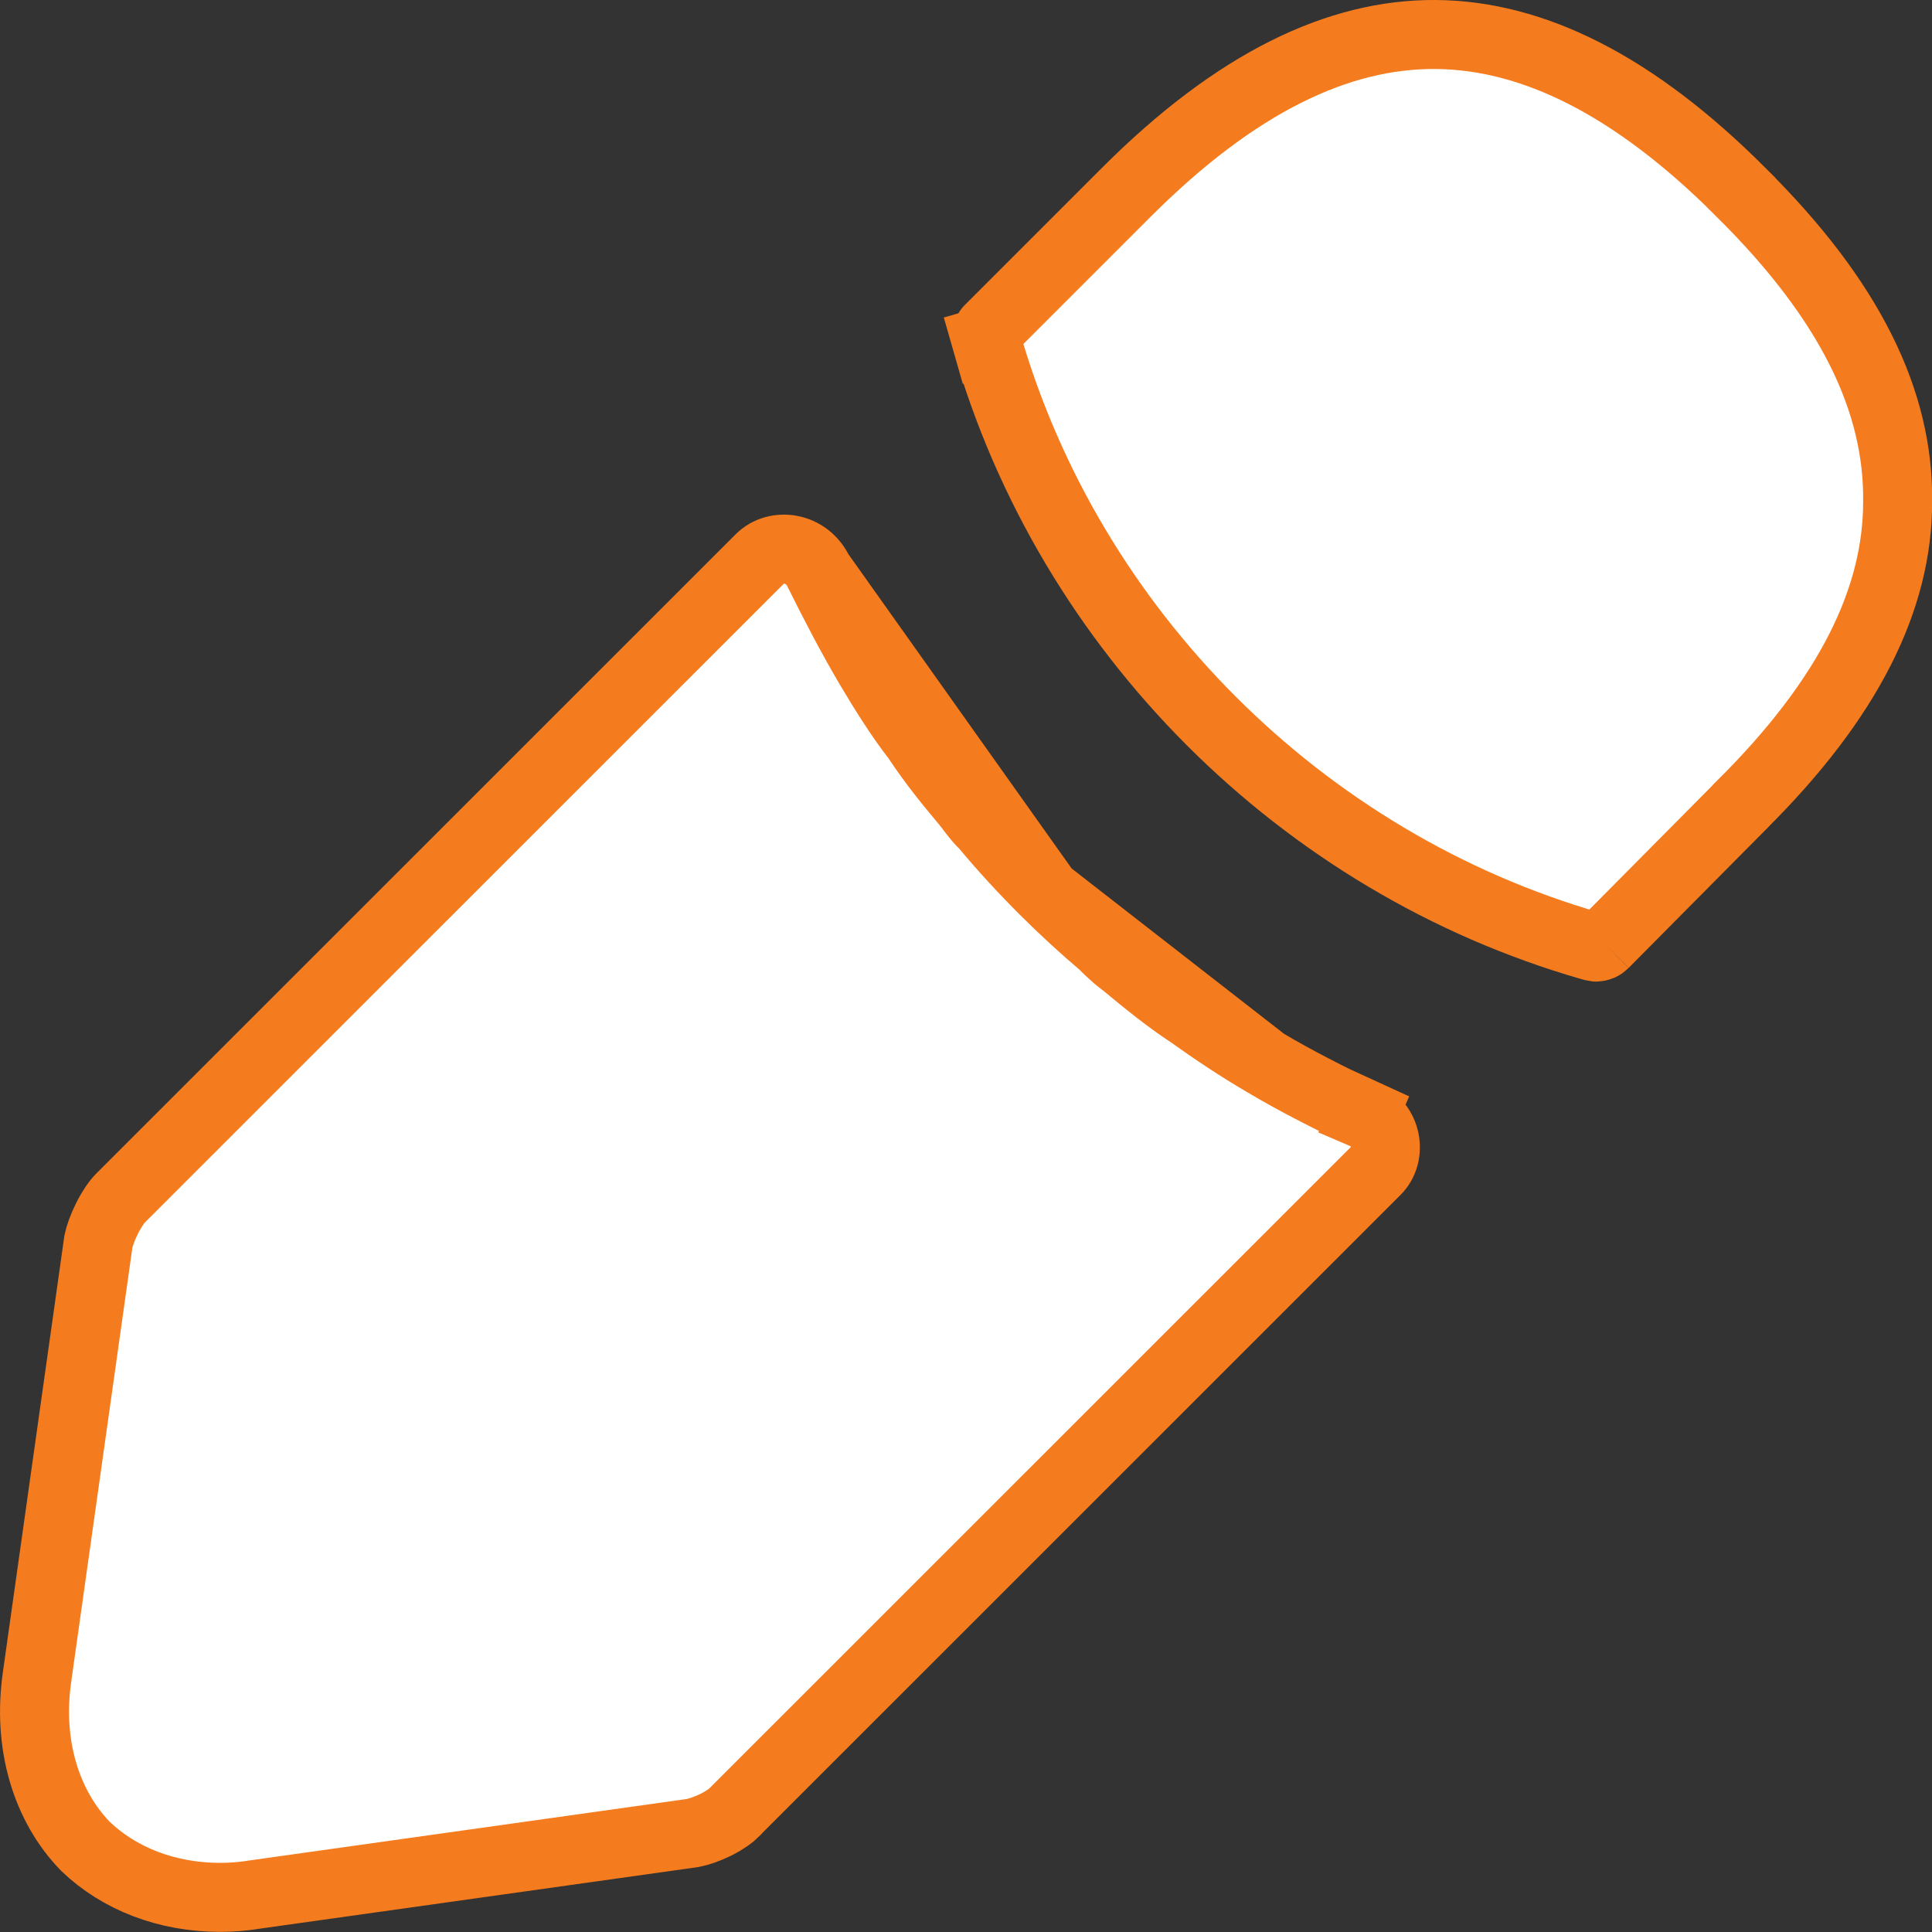 <svg width="14" height="14" viewBox="0 0 14 14" fill="none" xmlns="http://www.w3.org/2000/svg">
<rect x="0" y="0" width="14" height="14" fill="#333333" stroke="none"/>
<g id="Pen (1) 1" clip-path="url(#clip0_4501_6130)">
<g id="Pen">
<g id="Vector">
<path d="M12.614 1.391L12.614 1.392C13.411 2.18 13.759 2.91 13.751 3.634V3.636C13.751 4.336 13.403 5.058 12.614 5.839L12.613 5.841L11.625 6.837C11.625 6.837 11.625 6.837 11.625 6.837C11.607 6.855 11.589 6.862 11.565 6.863C11.564 6.863 11.562 6.862 11.559 6.862C11.552 6.861 11.544 6.859 11.529 6.855C9.43 6.251 7.75 4.571 7.149 2.472C7.14 2.44 7.152 2.404 7.167 2.388L8.164 1.391C8.958 0.598 9.698 0.245 10.403 0.25C11.108 0.255 11.84 0.617 12.614 1.391Z" fill="white"/>
<path d="M11.625 6.837L12.613 5.841L12.614 5.839C13.403 5.058 13.751 4.336 13.751 3.636V3.634C13.759 2.91 13.411 2.18 12.614 1.392L12.614 1.391C11.84 0.617 11.108 0.255 10.403 0.25C9.698 0.245 8.958 0.598 8.164 1.391L7.167 2.388C7.152 2.404 7.14 2.44 7.149 2.472M11.625 6.837C11.625 6.837 11.625 6.837 11.625 6.837ZM11.625 6.837C11.607 6.855 11.589 6.862 11.565 6.863C11.564 6.863 11.562 6.862 11.559 6.862C11.552 6.861 11.544 6.859 11.529 6.855C9.43 6.251 7.75 4.571 7.149 2.472M7.149 2.472L6.908 2.541" stroke="#F57C1E" stroke-width="0.5"/>
</g>
<g id="Vector_2">
<path d="M7.583 6.468L5.933 4.145C5.847 3.961 5.623 3.932 5.507 4.049L0.874 8.681C0.846 8.709 0.809 8.762 0.775 8.83C0.742 8.896 0.721 8.958 0.713 8.997L0.269 12.148L0.269 12.149C0.197 12.642 0.336 13.087 0.618 13.378C0.863 13.614 1.21 13.749 1.595 13.749C1.68 13.749 1.765 13.742 1.851 13.728L1.857 13.727L5.017 13.283C5.061 13.275 5.124 13.254 5.189 13.222C5.256 13.188 5.303 13.153 5.325 13.13L5.331 13.122L9.972 8.482C10.087 8.367 10.052 8.148 9.882 8.075L9.982 7.845L9.873 8.071C9.633 7.955 9.394 7.836 9.163 7.698L7.583 6.468ZM7.583 6.468L5.936 4.151C6.052 4.384 6.17 4.612 6.306 4.842C6.412 5.021 6.532 5.21 6.64 5.347C6.762 5.533 6.897 5.695 6.979 5.793C6.984 5.799 6.989 5.805 6.994 5.811C7.003 5.822 7.012 5.833 7.021 5.845C7.037 5.867 7.054 5.889 7.068 5.906C7.08 5.921 7.093 5.937 7.108 5.953C7.114 5.959 7.123 5.969 7.135 5.98C7.411 6.312 7.717 6.61 7.992 6.843C8.025 6.877 8.058 6.907 8.085 6.931C8.1 6.943 8.114 6.956 8.128 6.966C8.132 6.97 8.142 6.977 8.153 6.985C8.306 7.113 8.473 7.247 8.622 7.344M7.583 6.468L8.622 7.344ZM8.622 7.344C8.797 7.469 8.975 7.588 9.163 7.698L8.622 7.344Z" fill="white"/>
<path d="M7.583 6.468L5.933 4.145C5.847 3.961 5.623 3.932 5.507 4.049L0.874 8.681C0.846 8.709 0.809 8.762 0.775 8.83C0.742 8.896 0.721 8.958 0.713 8.997L0.269 12.148L0.269 12.149C0.197 12.642 0.336 13.087 0.618 13.378C0.863 13.614 1.21 13.749 1.595 13.749C1.68 13.749 1.765 13.742 1.851 13.728L1.857 13.727L5.017 13.283C5.061 13.275 5.124 13.254 5.189 13.222C5.256 13.188 5.303 13.153 5.325 13.13L5.331 13.122L9.972 8.482C10.087 8.367 10.052 8.148 9.882 8.075L9.982 7.845L9.873 8.071C9.633 7.955 9.394 7.836 9.163 7.698M7.583 6.468L9.163 7.698M7.583 6.468L5.936 4.151C6.052 4.384 6.17 4.612 6.306 4.842C6.412 5.021 6.532 5.21 6.64 5.347C6.762 5.533 6.897 5.695 6.979 5.793C6.984 5.799 6.989 5.805 6.994 5.811C7.003 5.822 7.012 5.833 7.021 5.845C7.037 5.867 7.054 5.889 7.068 5.906C7.08 5.921 7.093 5.937 7.108 5.953C7.114 5.959 7.123 5.969 7.135 5.98C7.411 6.312 7.717 6.61 7.992 6.843C8.025 6.877 8.058 6.907 8.085 6.931C8.1 6.943 8.114 6.956 8.128 6.966C8.132 6.97 8.142 6.977 8.153 6.985C8.306 7.113 8.473 7.247 8.622 7.344M7.583 6.468L8.622 7.344M9.163 7.698C8.975 7.588 8.797 7.469 8.622 7.344M9.163 7.698L8.622 7.344" stroke="#F57C1E" stroke-width="0.5"/>
</g>
</g>
</g>
<defs>
<clipPath id="clip0_4501_6130">
<rect width="14" height="14" fill="white"/>
</clipPath>
</defs>
</svg>
